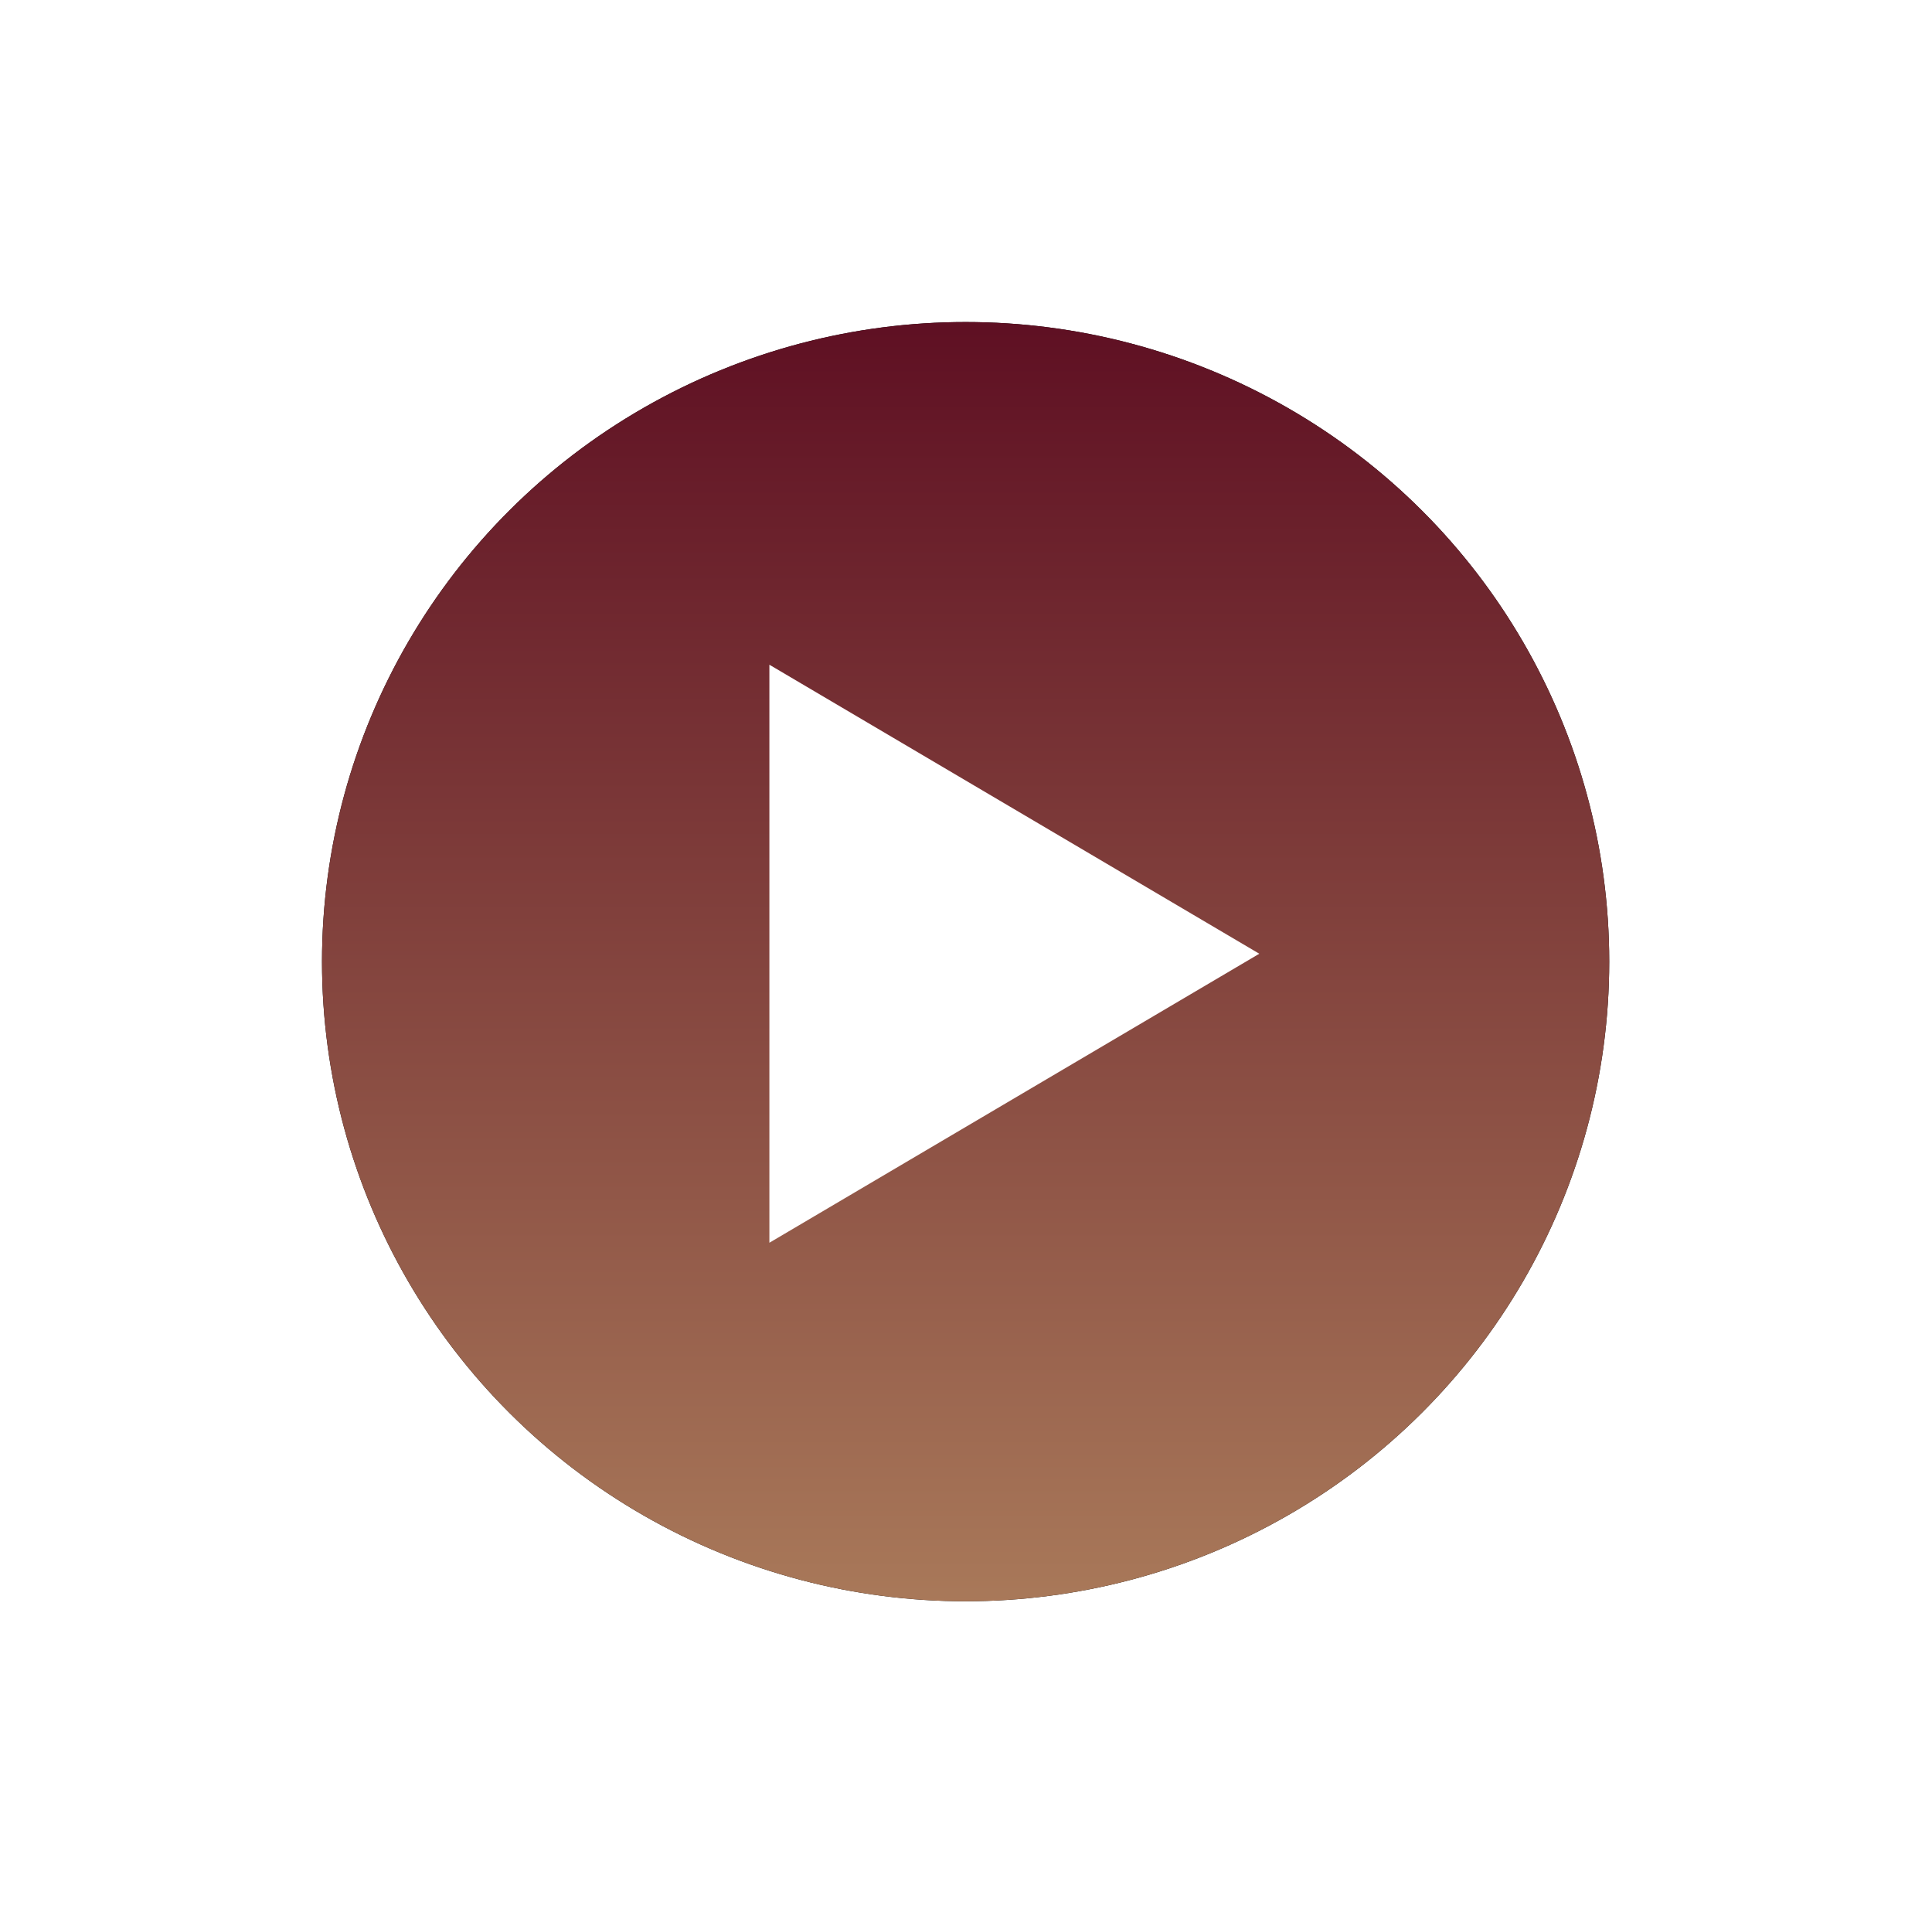 <?xml version="1.0" encoding="UTF-8" standalone="no"?>
<svg width="120px" height="119px" viewBox="0 0 120 119" version="1.1" xmlns="http://www.w3.org/2000/svg" xmlns:xlink="http://www.w3.org/1999/xlink">
    <!-- Generator: Sketch 42 (36781) - http://www.bohemiancoding.com/sketch -->
    <title>Playhead</title>
    <desc>Created with Sketch.</desc>
    <defs>
        <linearGradient x1="58.587%" y1="0%" x2="58.587%" y2="133.638%" id="linearGradient-1">
            <stop stop-color="#5F1023" offset="0%"></stop>
            <stop stop-color="#C19B6B" offset="100%"></stop>
        </linearGradient>
        <ellipse id="path-2" cx="39.976" cy="39.723" rx="39.976" ry="39.723"></ellipse>
        <filter x="-50%" y="-50%" width="200%" height="200%" filterUnits="objectBoundingBox" id="filter-3">
            <feMorphology radius="2.5" operator="dilate" in="SourceAlpha" result="shadowSpreadOuter1"></feMorphology>
            <feOffset dx="0" dy="0" in="shadowSpreadOuter1" result="shadowOffsetOuter1"></feOffset>
            <feGaussianBlur stdDeviation="7.5" in="shadowOffsetOuter1" result="shadowBlurOuter1"></feGaussianBlur>
            <feColorMatrix values="0 0 0 0 0   0 0 0 0 0   0 0 0 0 0  0 0 0 0.3 0" type="matrix" in="shadowBlurOuter1"></feColorMatrix>
        </filter>
    </defs>
    <g id="Test-Concepts" stroke="none" stroke-width="1" fill="none" fill-rule="evenodd">
        <g id="Concept-3" transform="translate(-640, -545)">
            <g id="Video" transform="translate(67, 281)">
                <g id="Group" transform="translate(37, 284)">
                    <g id="Playhead" transform="translate(556, 0)">
                        <g id="Oval-33">
                            <use fill="black" fill-opacity="1" filter="url(#filter-3)" xlink:href="#path-2"></use>
                            <use fill="url(#linearGradient-1)" fill-rule="evenodd" xlink:href="#path-2"></use>
                        </g>
                        <polyline id="Triangle-1" fill="#FFFFFF" points="58.217 39.231 27.788 57.18 27.788 21.282 58.217 39.231"></polyline>
                    </g>
                </g>
            </g>
        </g>
    </g>
</svg>